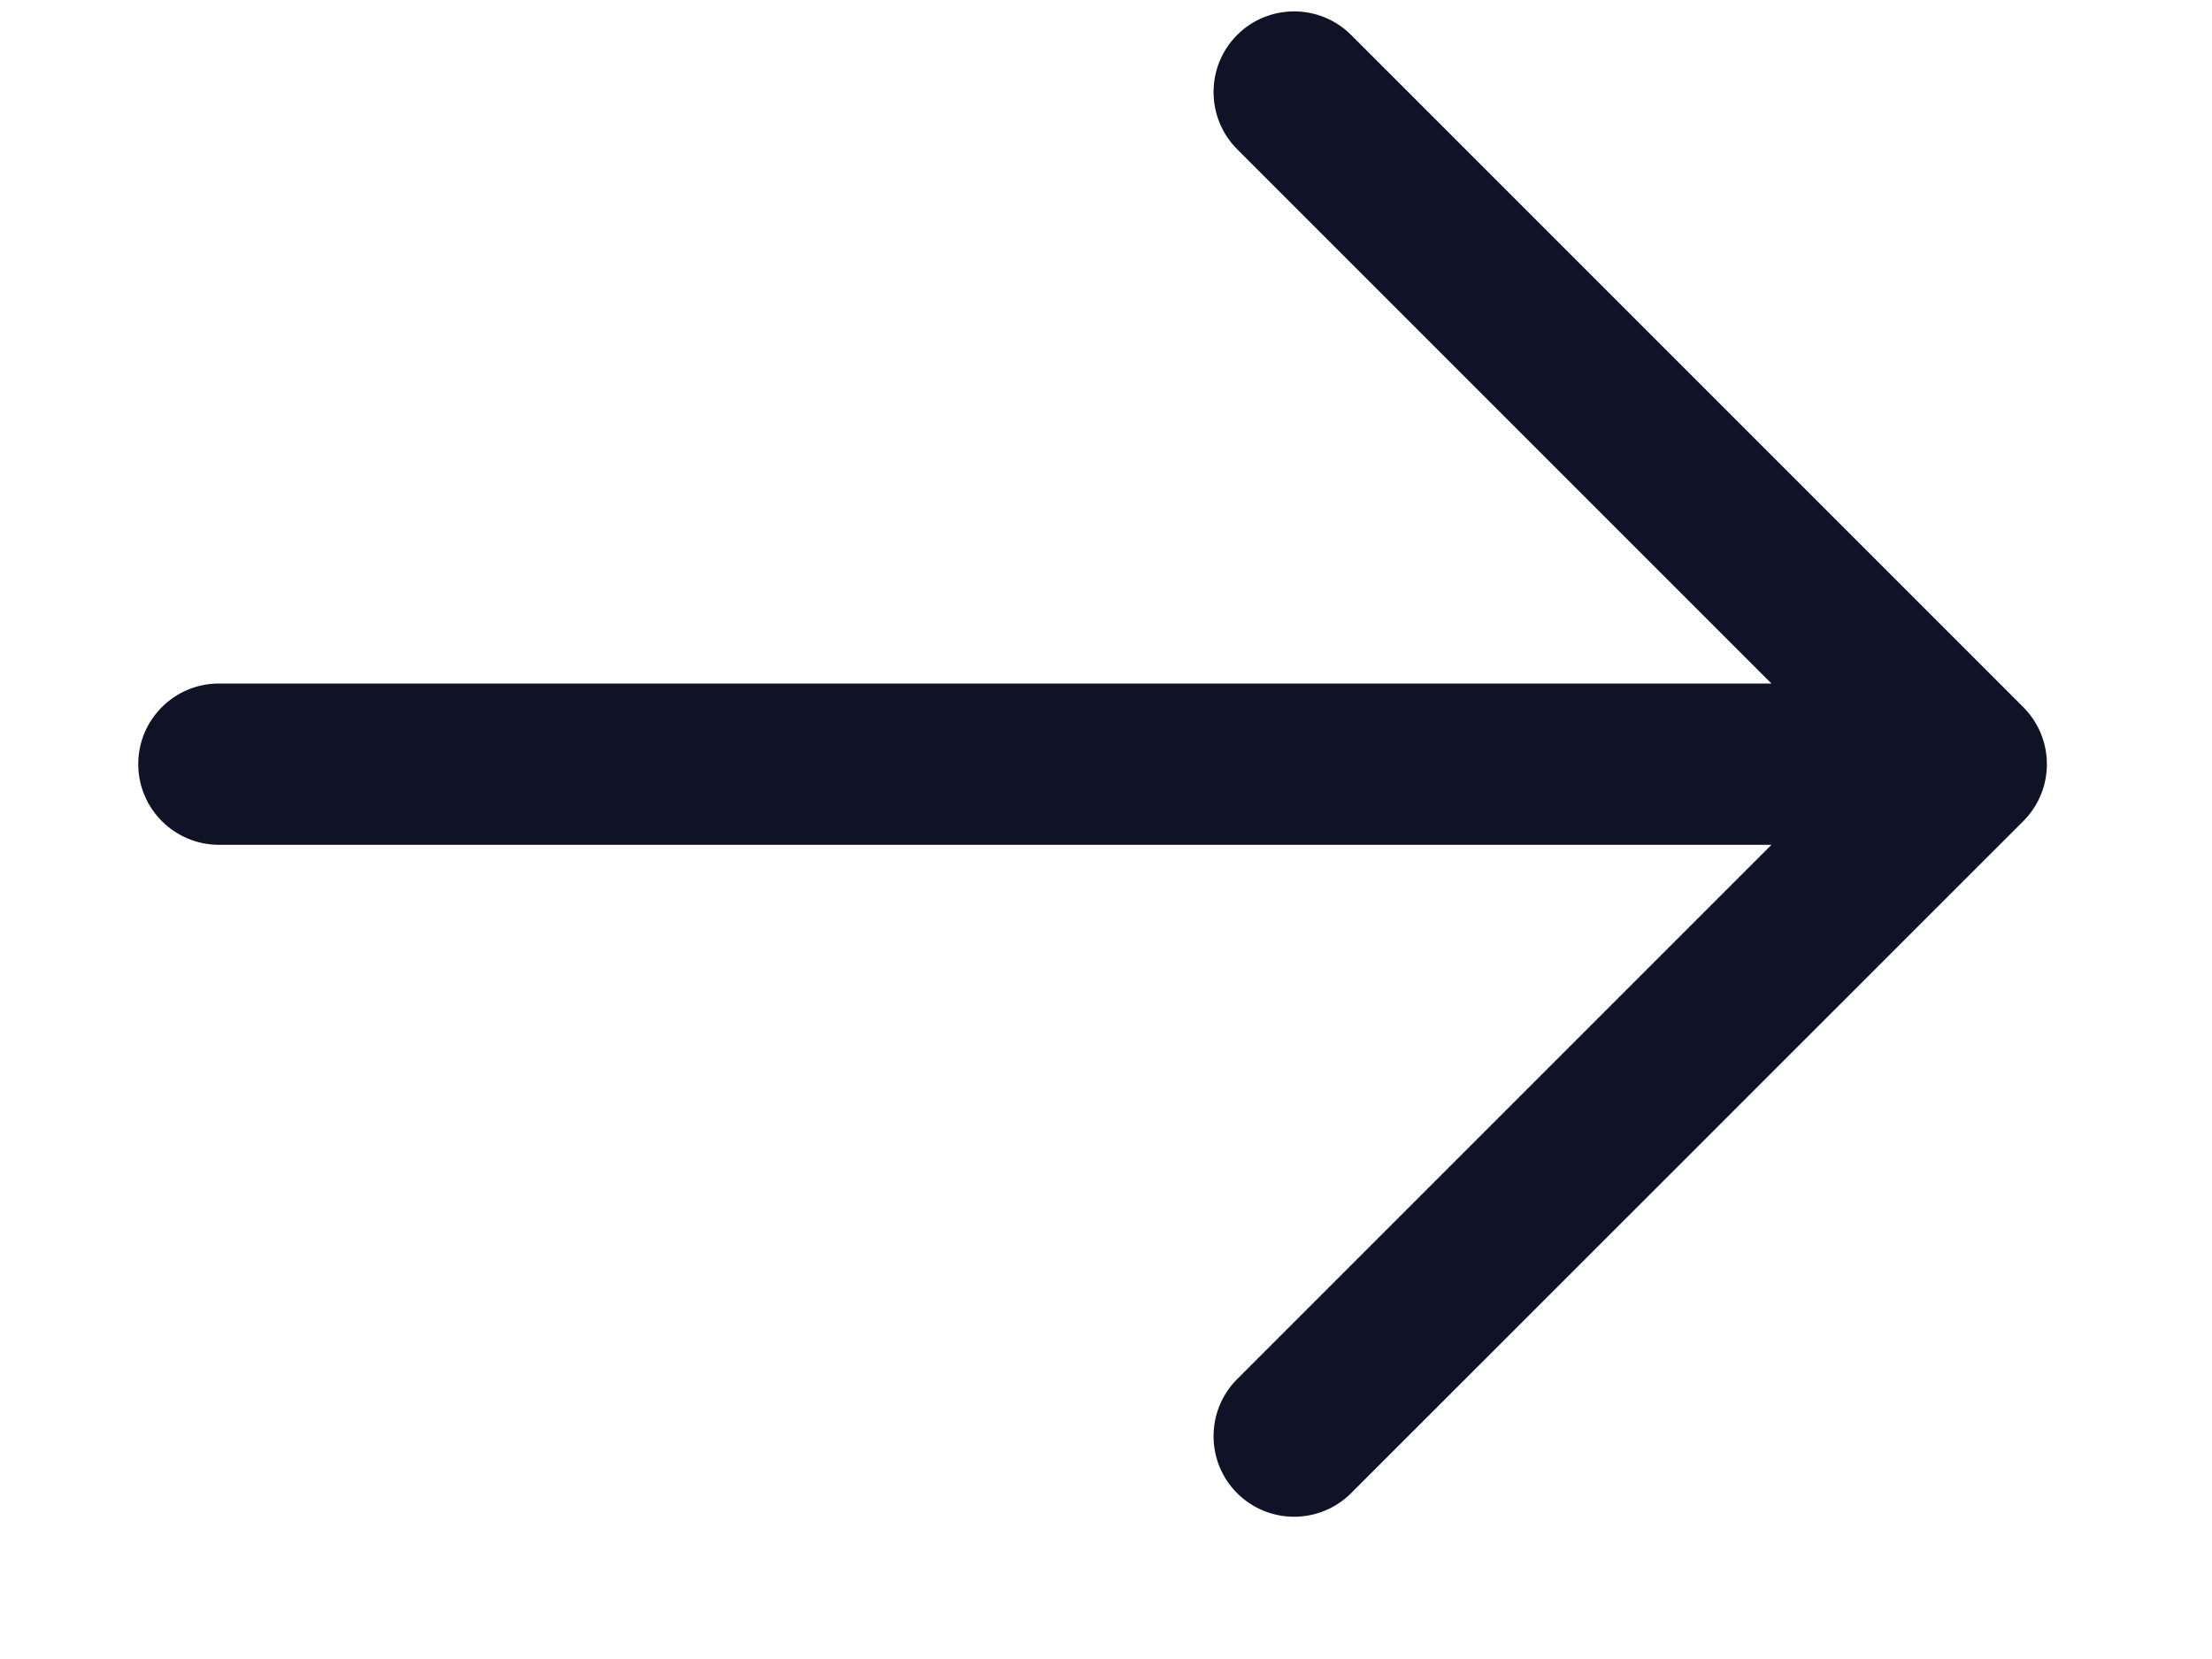 <svg width="12" height="9" viewBox="0 0 12 9" fill="none" xmlns="http://www.w3.org/2000/svg">
<path fill-rule="evenodd" clip-rule="evenodd" d="M6.711 8.1C6.882 8.271 7.159 8.271 7.33 8.1L10.976 4.455C11.147 4.284 11.147 4.007 10.976 3.836L7.33 0.19C7.159 0.019 6.882 0.019 6.711 0.19C6.541 0.361 6.541 0.638 6.711 0.809L9.61 3.708L1.188 3.708C0.946 3.708 0.75 3.904 0.75 4.145C0.75 4.387 0.946 4.583 1.188 4.583L9.61 4.583L6.711 7.482C6.541 7.653 6.541 7.93 6.711 8.1Z" fill="#101225"/>
</svg>

